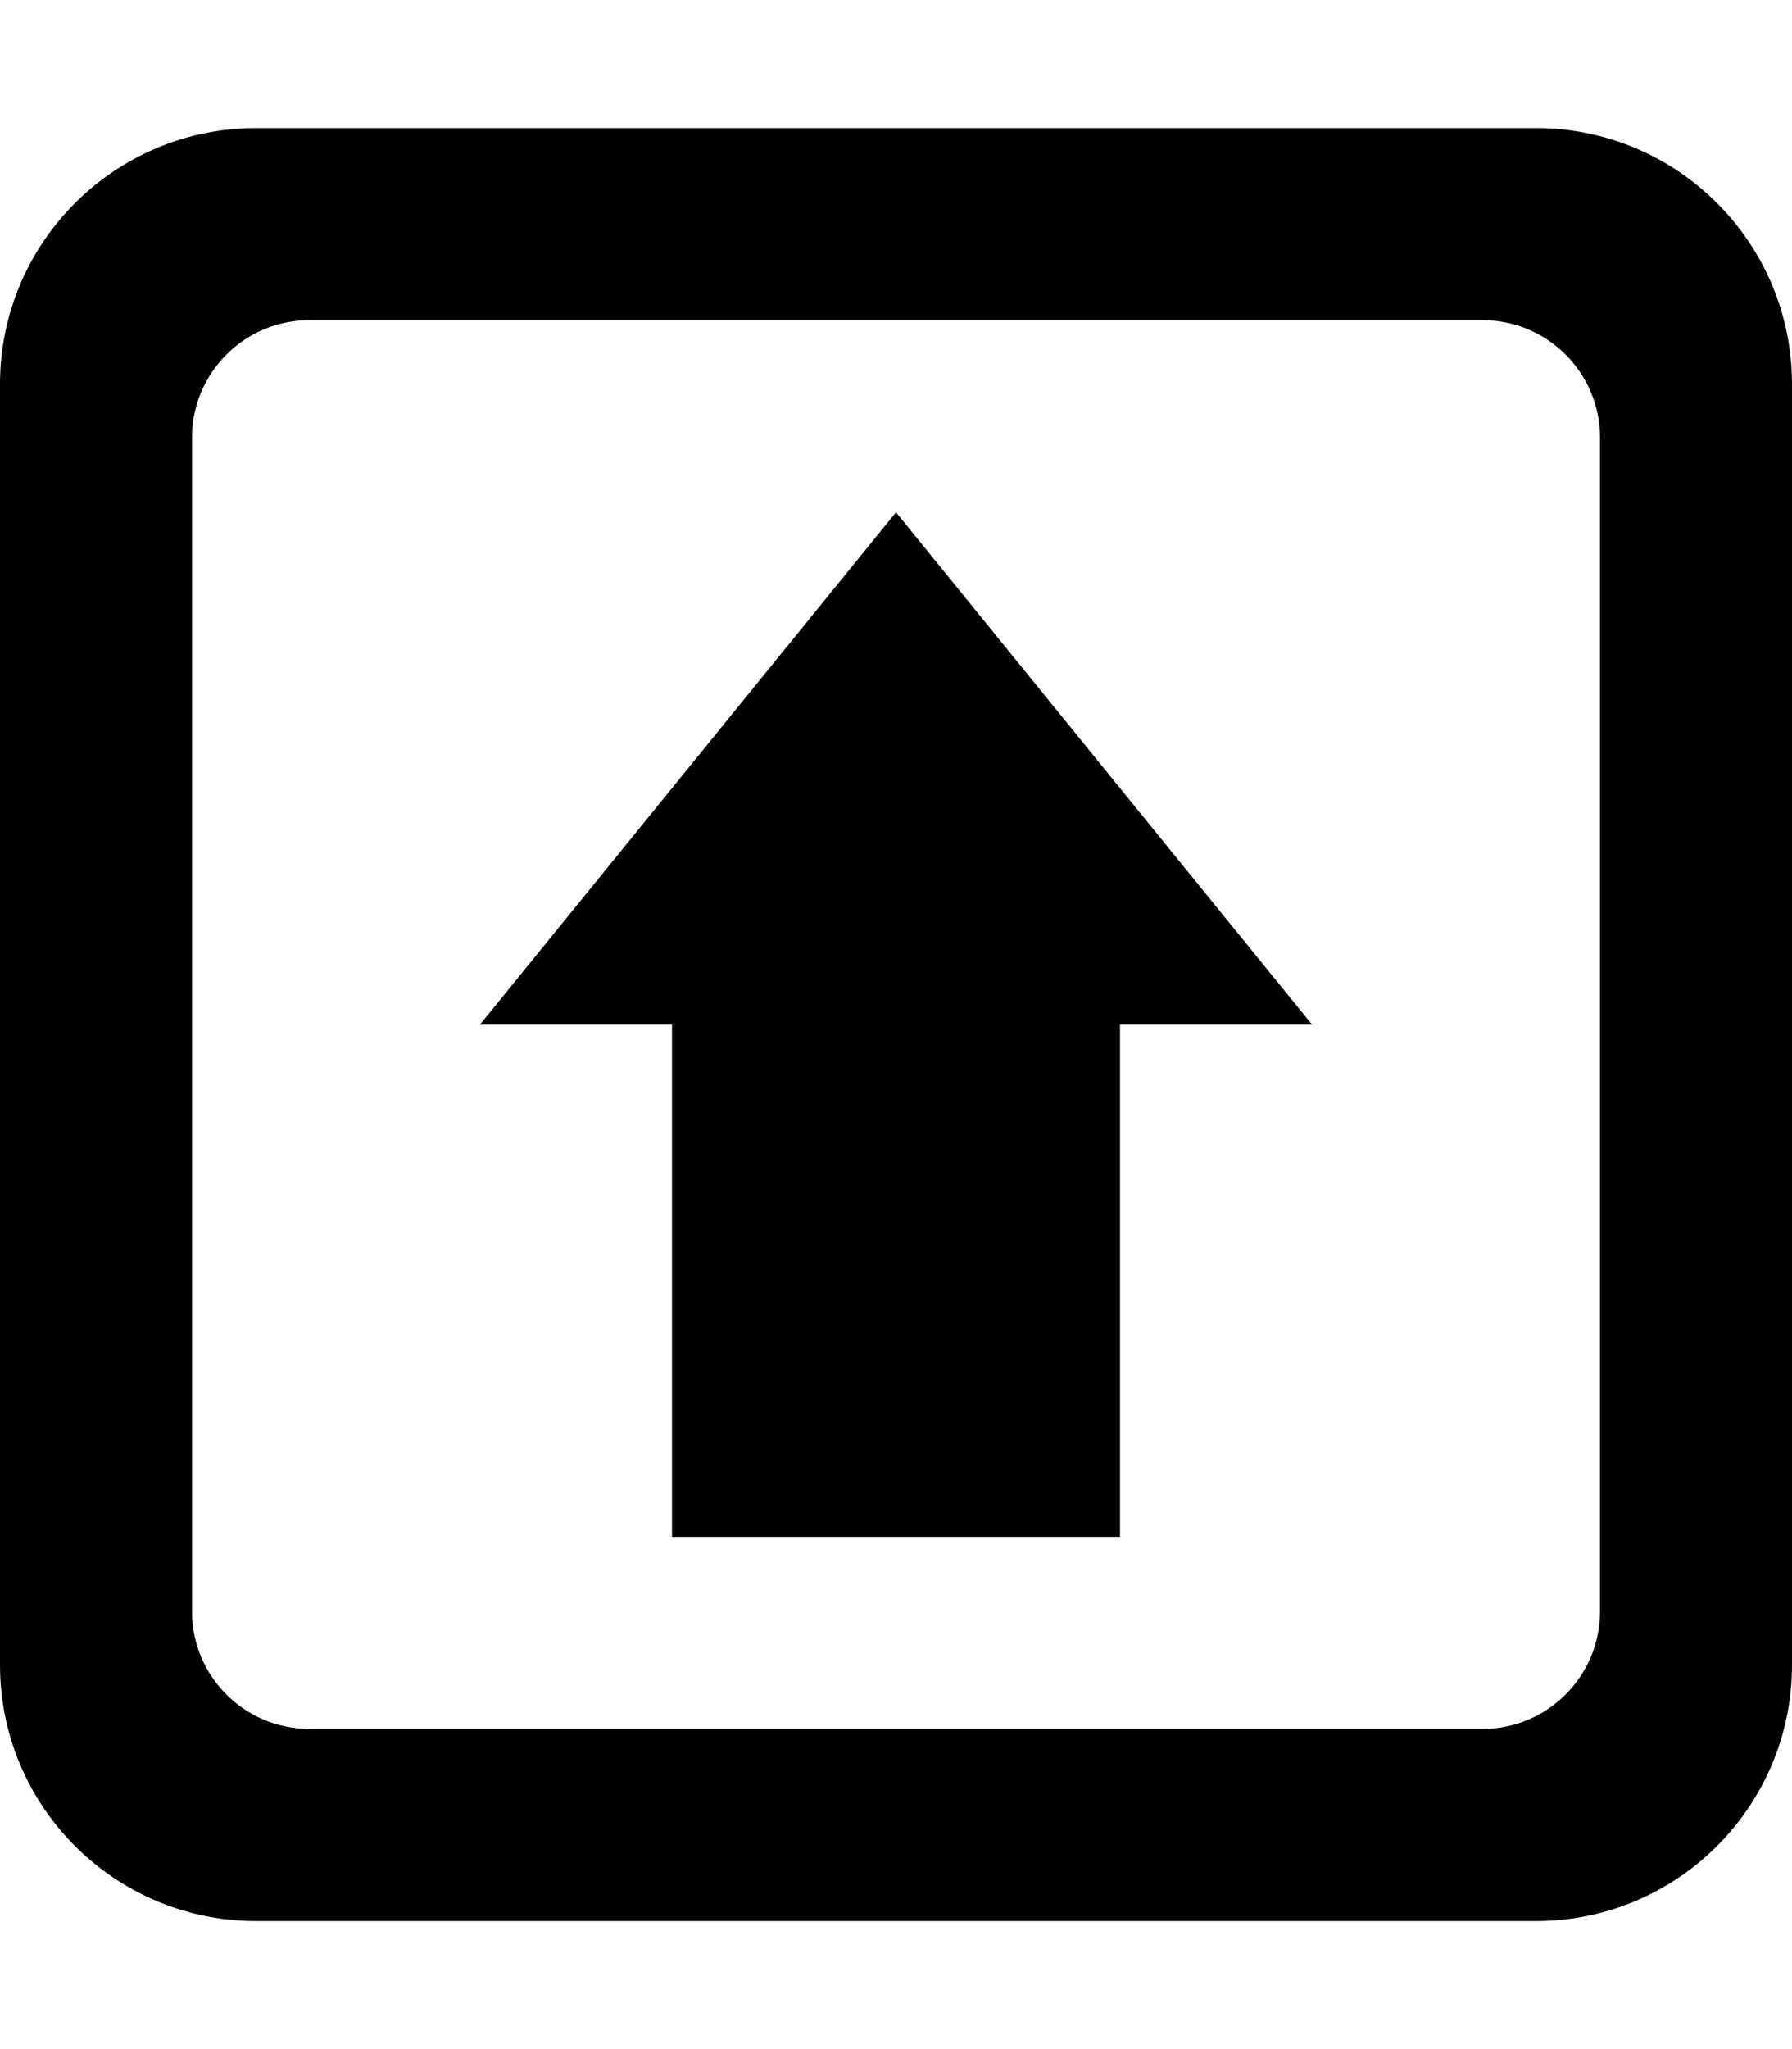 <?xml version="1.0" encoding="utf-8"?>
<!-- Generator: Adobe Illustrator 22.1.0, SVG Export Plug-In . SVG Version: 6.00 Build 0)  -->
<svg version="1.2" baseProfile="tiny" id="レイヤー_1"
	 xmlns="http://www.w3.org/2000/svg" xmlns:xlink="http://www.w3.org/1999/xlink" x="0px" y="0px" viewBox="0 0 448 512"
	 xml:space="preserve">
<polygon points="280,384 280,256 328,256 224,128 120,256 168,256 168,384 "/>
<path d="M384,32H64C28.65,32,0,60.65,0,96v320c0,35.35,28.65,64,64,64h320c35.35,0,64-28.65,64-64V96C448,60.65,419.35,32,384,32
	L384,32z M370.67,80C386.84,80,400,93.16,400,109.33v293.33c0,16.17-13.16,29.33-29.33,29.33H77.33C61.16,432,48,418.84,48,402.67
	V109.33C48,93.16,61.16,80,77.33,80H370.67"/>
</svg>
